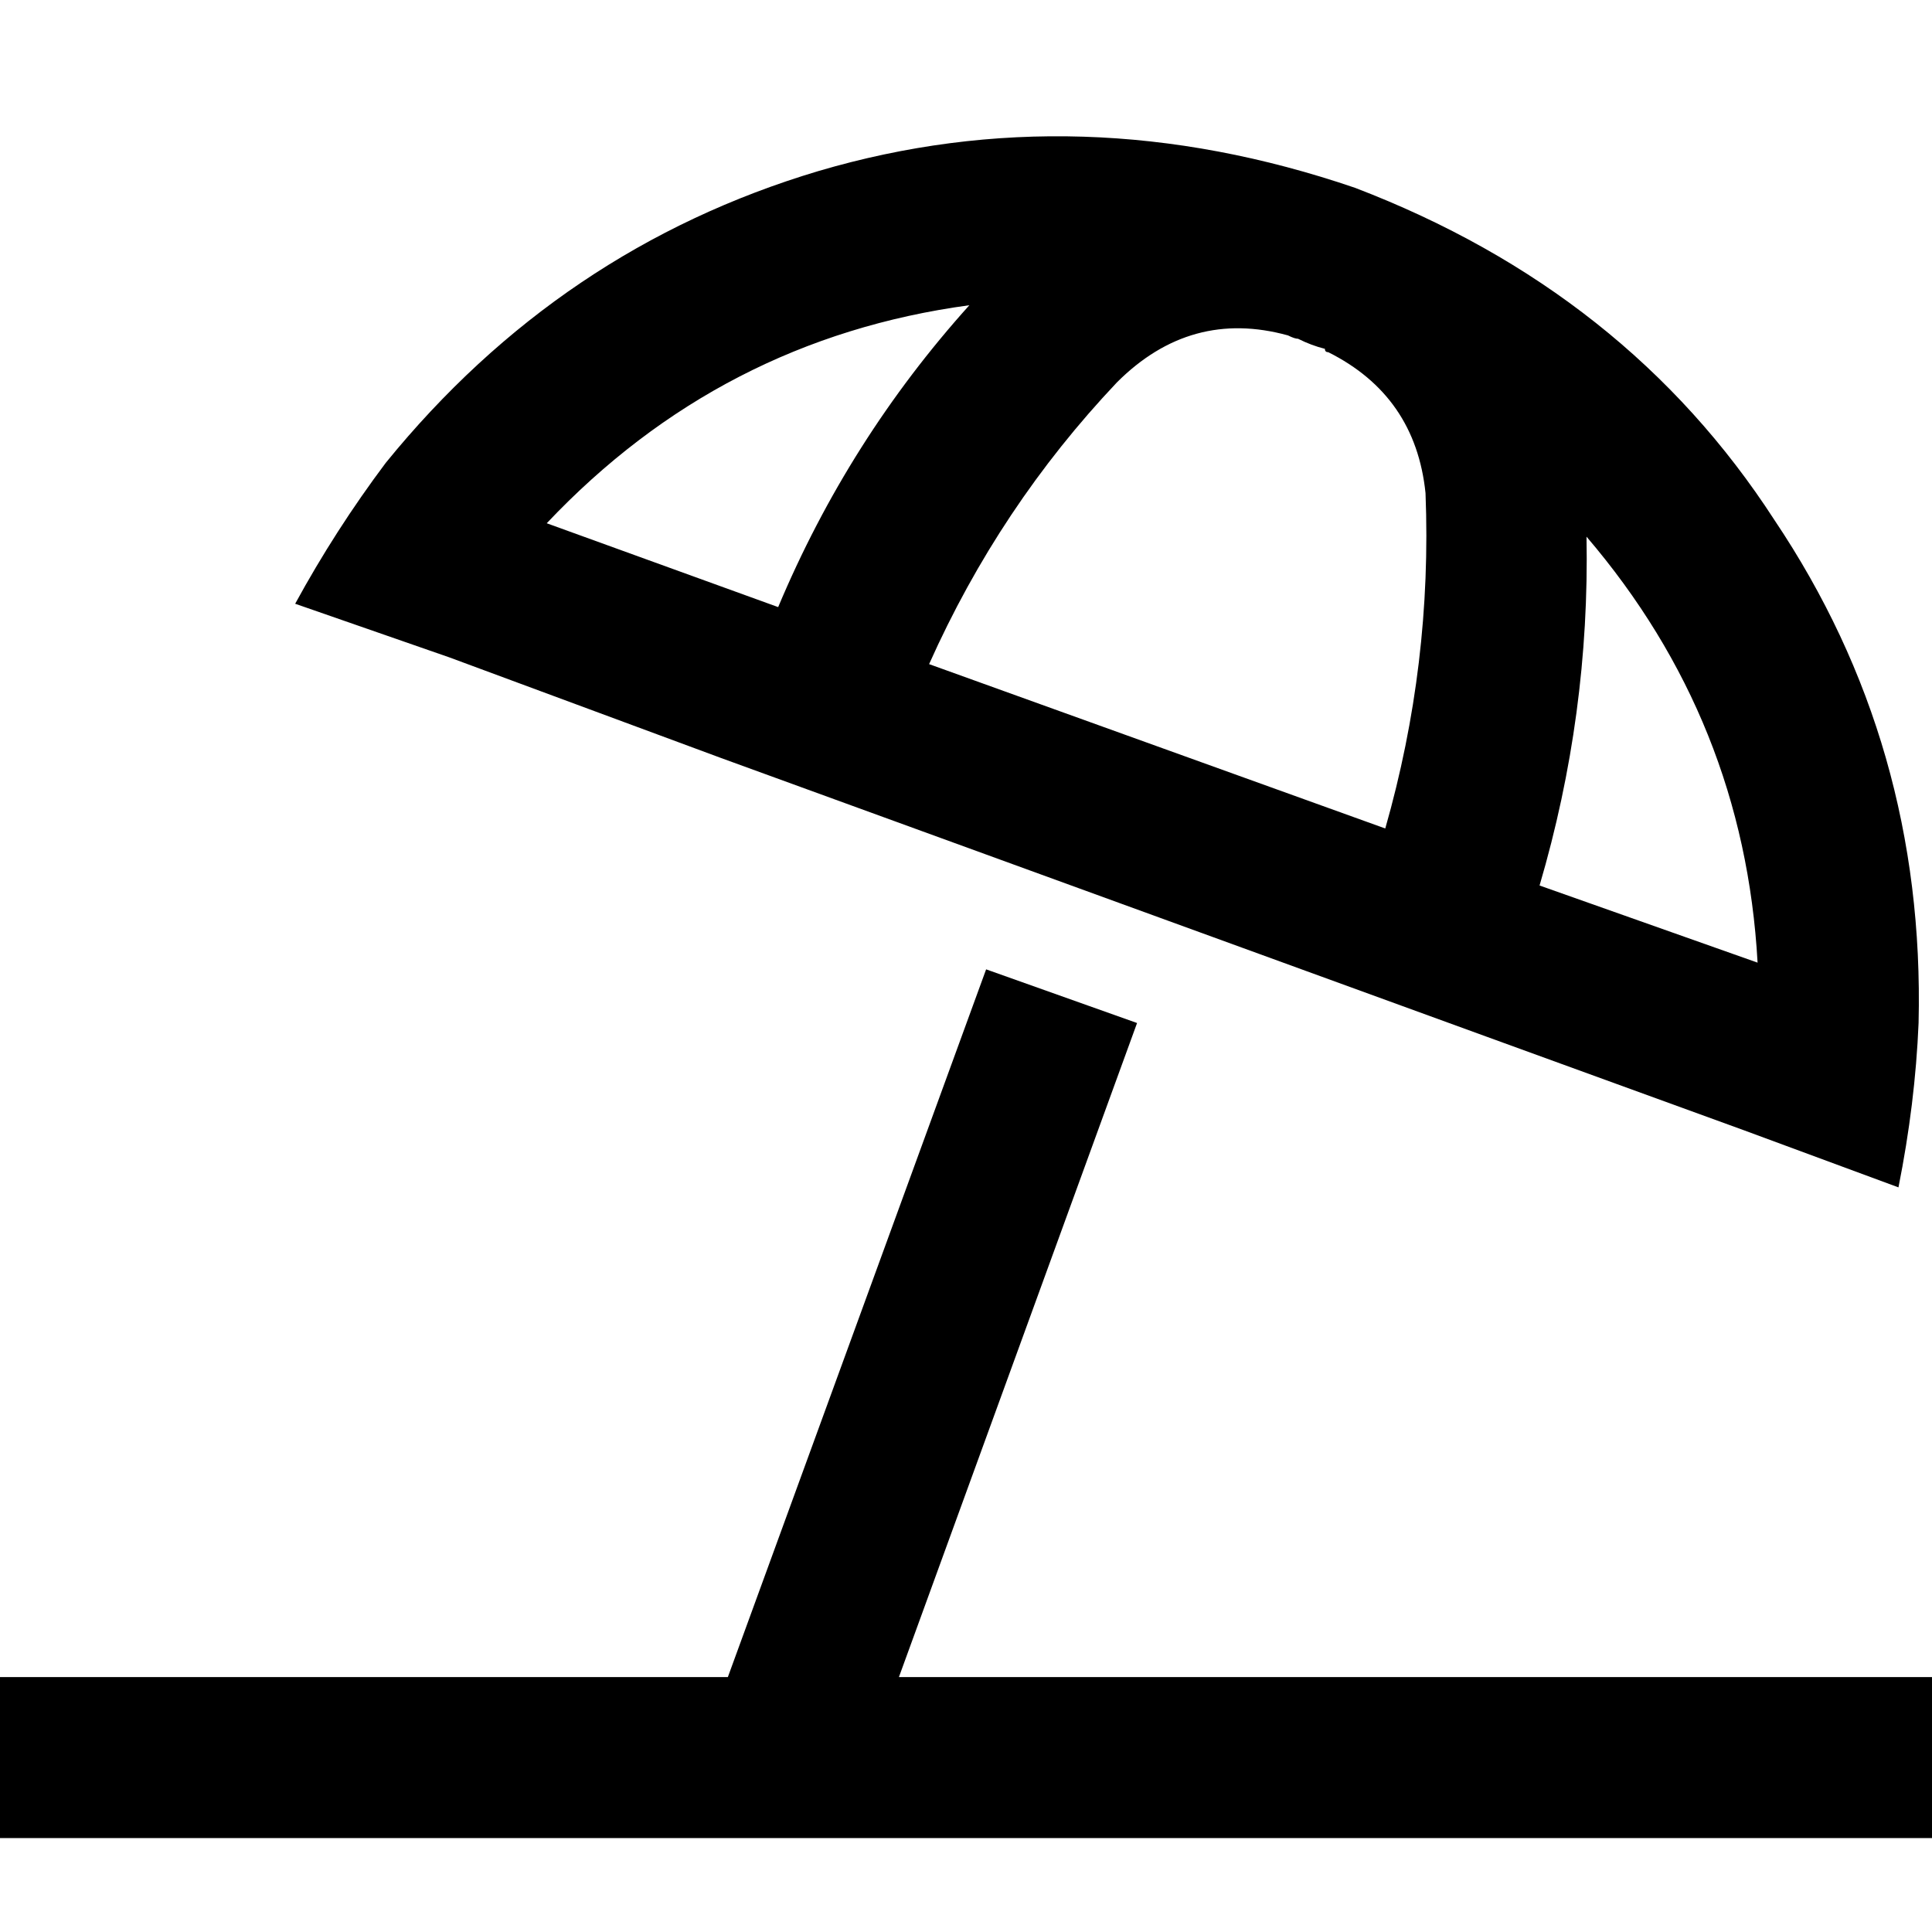<svg xmlns="http://www.w3.org/2000/svg" viewBox="0 0 512 512">
  <path d="M 508.444 271.111 Q 507.556 292.444 503.111 314.667 L 462.222 299.556 L 462.222 299.556 L 393.778 274.667 L 393.778 274.667 L 393.778 274.667 L 393.778 274.667 L 191.111 200.889 L 191.111 200.889 L 191.111 200.889 L 191.111 200.889 L 119.111 174.222 L 119.111 174.222 L 78.222 160 L 78.222 160 Q 88.889 140.444 102.222 122.667 Q 148.444 65.778 216.889 45.333 Q 286.222 24.889 359.111 49.778 Q 431.111 77.333 470.222 137.778 Q 510.222 197.333 508.444 271.111 L 508.444 271.111 Z M 420.444 142.222 Q 421.333 189.333 408 234.667 L 465.778 255.111 L 465.778 255.111 Q 462.222 191.111 420.444 142.222 L 420.444 142.222 Z M 352 93.333 Q 351.111 93.333 351.111 92.444 L 351.111 92.444 L 351.111 92.444 Q 347.556 91.556 344 89.778 Q 343.111 89.778 341.333 88.889 Q 315.556 81.778 296 101.333 Q 264.889 134.222 246.222 176 L 367.111 219.556 L 367.111 219.556 Q 379.556 176 377.778 130.667 Q 375.111 104.889 352 93.333 L 352 93.333 Z M 256.889 80.889 Q 191.111 89.778 144.889 138.667 L 206.222 160.889 L 206.222 160.889 Q 224.889 116.444 256.889 80.889 L 256.889 80.889 Z M 490.667 444.444 L 512 444.444 L 490.667 444.444 L 512 444.444 L 512 487.111 L 512 487.111 L 490.667 487.111 L 0 487.111 L 0 444.444 L 0 444.444 L 21.333 444.444 L 192.889 444.444 L 261.333 256.889 L 261.333 256.889 L 301.333 271.111 L 301.333 271.111 L 238.222 444.444 L 238.222 444.444 L 490.667 444.444 L 490.667 444.444 Z" />
</svg>